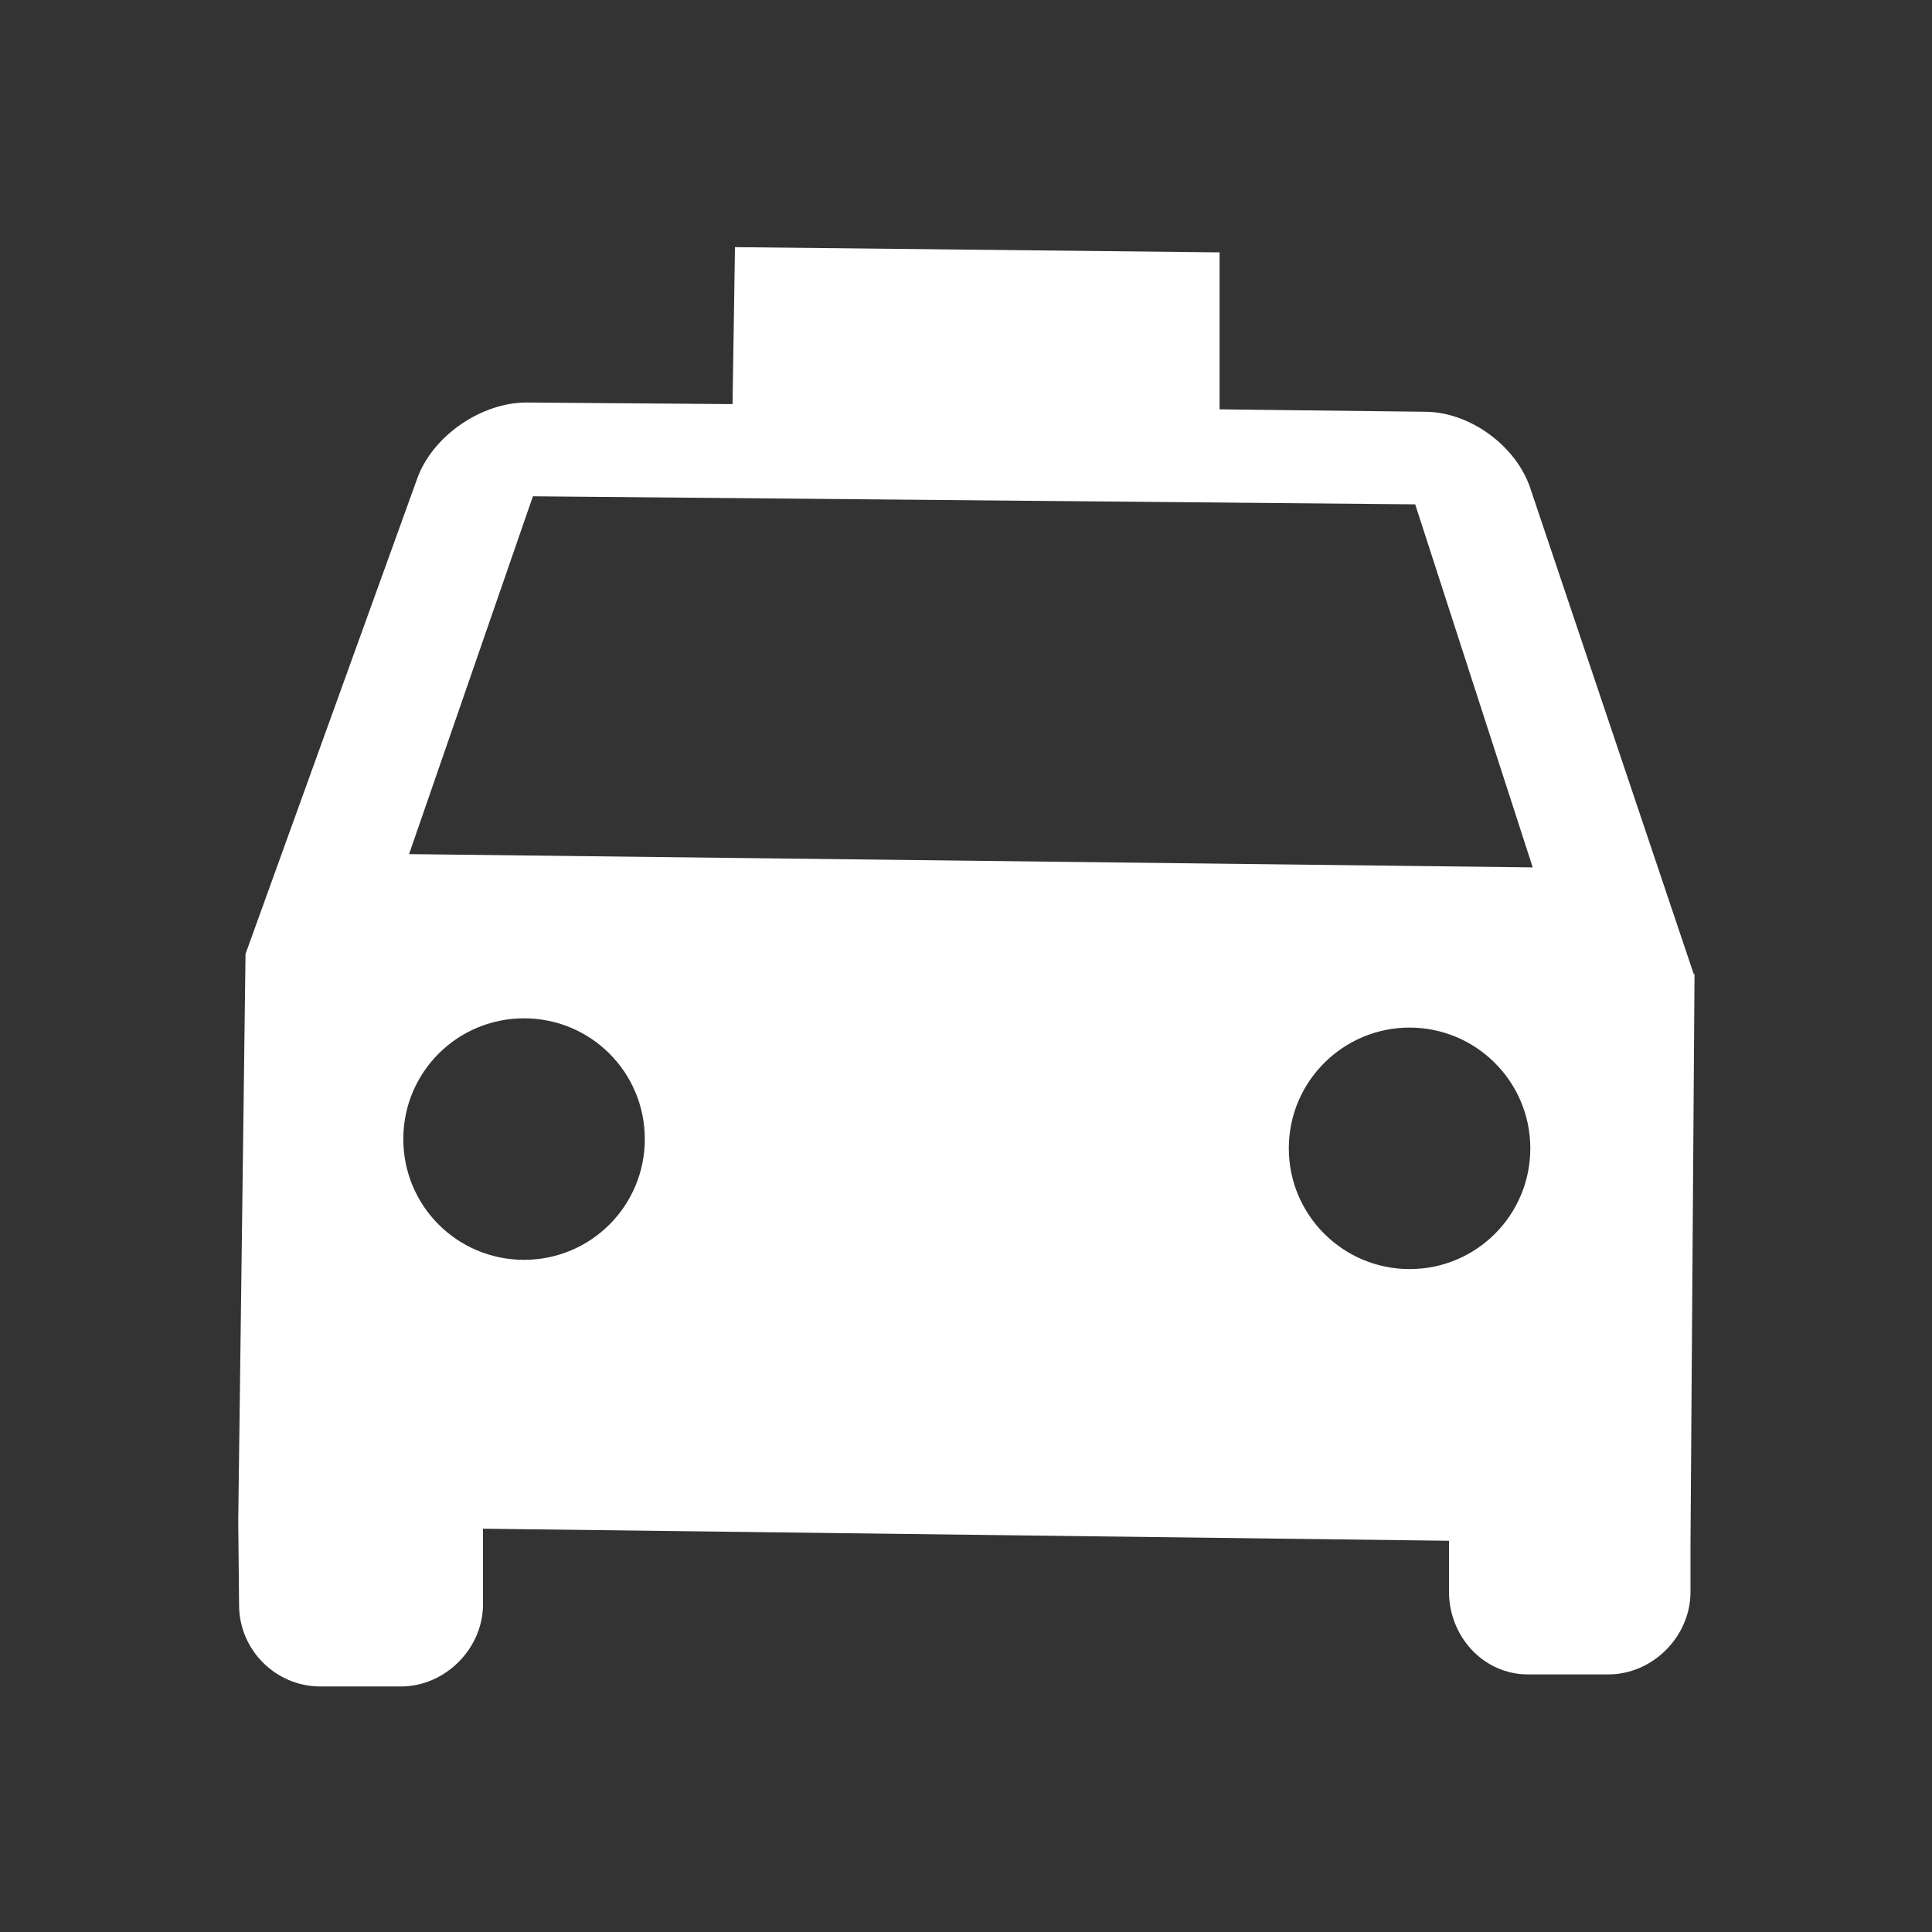 <svg xmlns="http://www.w3.org/2000/svg" width="480" height="480" version="1" viewBox="0 0 480 480"><rect x="0" y="0" width="480" height="480" fill="#333333" stroke="none"/><path fill="#FFF" fill-rule="evenodd" d="M420.8 242l-40.6-120.7c-3.5-10.5-15-19-26.2-19l-51-.6v-39l-120.4-1.3-.6 39-51.2-.4c-11 0-23 8-27 18.5L61 237l-1.8 140v2l.2 19.8c0 11 9 20.2 20.2 20.2h20c11 0 20.4-9.4 20.4-20.4v-18.8l240 3v12.7c0 11 8.5 20.5 19.6 20.5h20c11 0 20.4-9.4 20.4-20.5v-12l1-141.5h-.2zm-290.6 71c-16.6 0-30-13.4-30-30s13.4-30 30-30 30 13.4 30 30-13.4 30-30 30zm220 2.3c-16.5 0-30-13.4-30-30s13.5-30 30-30 30 13.4 30 30-13.4 30-30 30zm-248.6-103l30.8-89 219.2 2 29.2 90.2-279.2-3.3z" clip-rule="evenodd"/></svg>